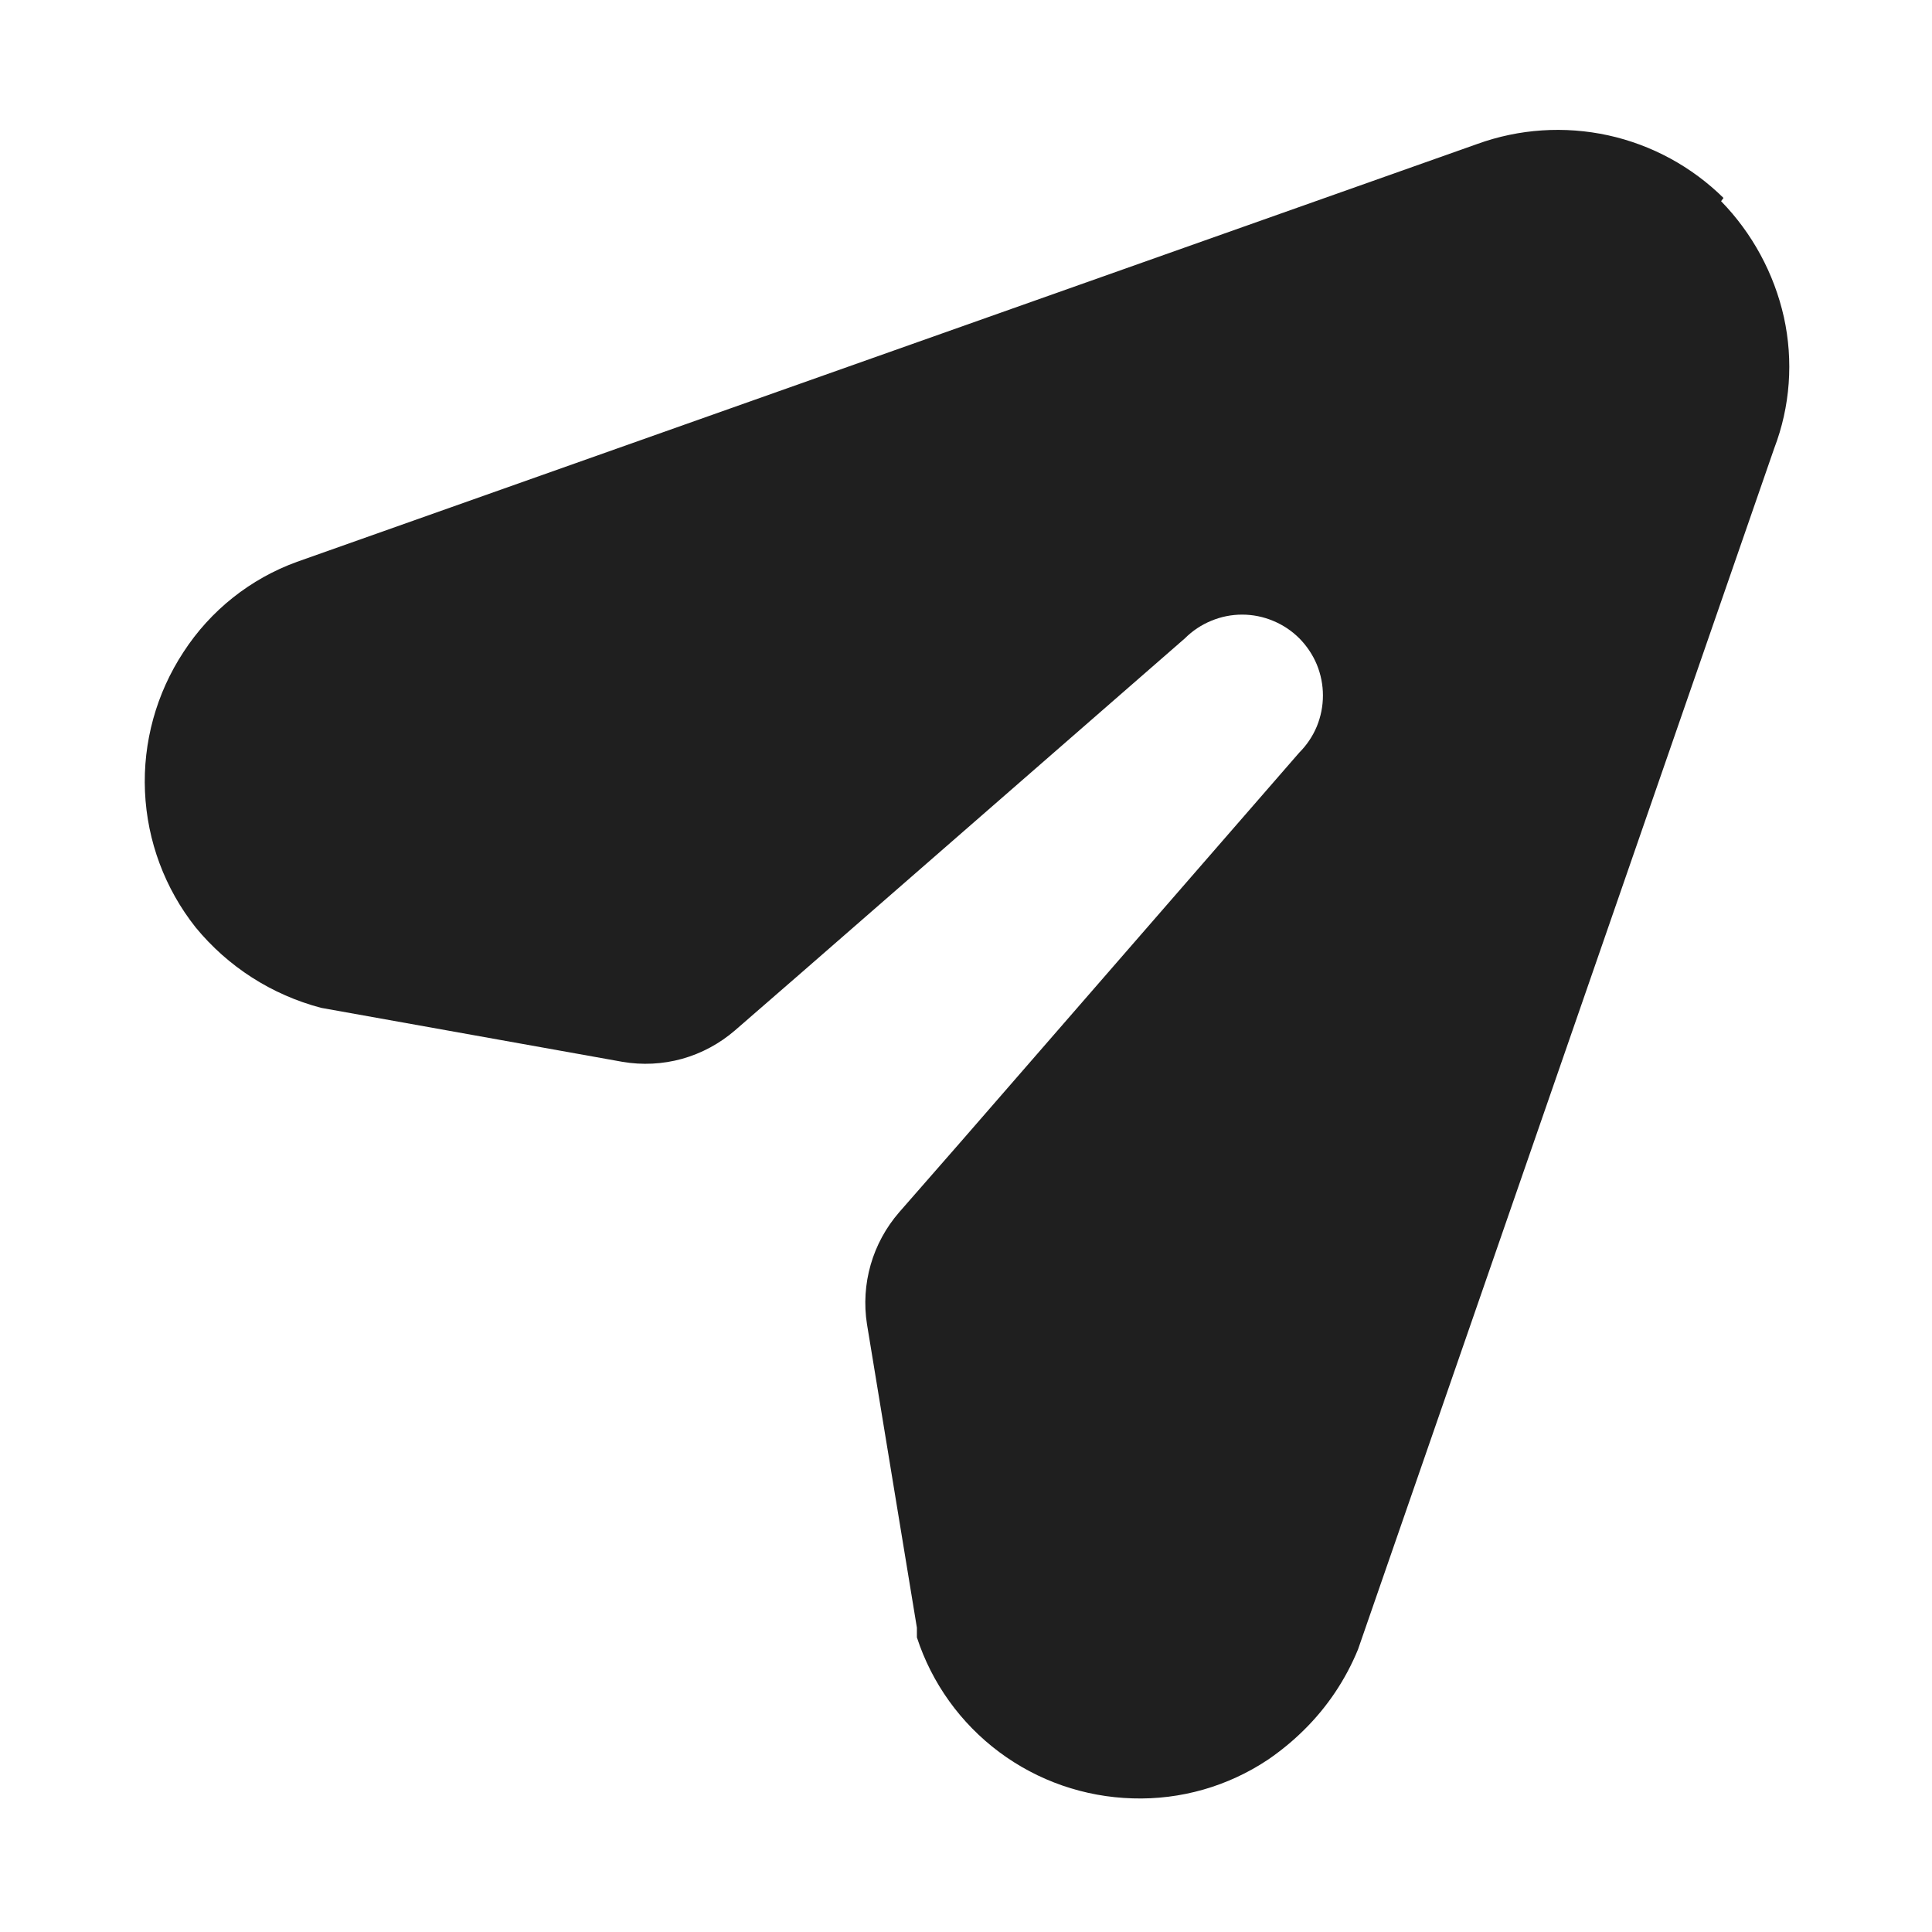 <svg width="24" height="24" viewBox="0 0 24 24" fill="none" xmlns="http://www.w3.org/2000/svg">
<path d="M21.38 2.499C21.768 2.898 22.038 3.396 22.16 3.939C22.28 4.483 22.239 5.05 22.04 5.569L16.87 20.489C16.716 20.865 16.488 21.205 16.2 21.489C16.062 21.626 15.911 21.75 15.75 21.86C15.254 22.191 14.666 22.359 14.07 22.34C13.471 22.323 12.893 22.123 12.413 21.765C11.933 21.407 11.575 20.909 11.39 20.34C11.39 20.34 11.39 20.25 11.39 20.22L10.77 16.45C10.731 16.203 10.747 15.95 10.816 15.71C10.885 15.47 11.006 15.248 11.17 15.059L11.93 14.19L16.14 9.349C16.233 9.256 16.307 9.146 16.358 9.024C16.408 8.902 16.434 8.771 16.434 8.639C16.434 8.508 16.408 8.377 16.358 8.255C16.307 8.133 16.233 8.023 16.14 7.929C16.047 7.836 15.936 7.762 15.814 7.712C15.692 7.661 15.562 7.635 15.43 7.635C15.298 7.635 15.168 7.661 15.046 7.712C14.924 7.762 14.813 7.836 14.72 7.929L9.96 12.079L9.13 12.8C8.94 12.964 8.716 13.085 8.474 13.153C8.232 13.22 7.978 13.233 7.73 13.19L3.99 12.52C3.377 12.359 2.831 12.009 2.43 11.52C2.048 11.038 1.828 10.448 1.801 9.834C1.774 9.22 1.942 8.613 2.28 8.099C2.615 7.583 3.11 7.189 3.69 6.979L18.35 1.789C18.871 1.6 19.435 1.563 19.977 1.681C20.519 1.8 21.015 2.07 21.41 2.459L21.38 2.499Z" fill="#1F1F1F"/>
</svg>
